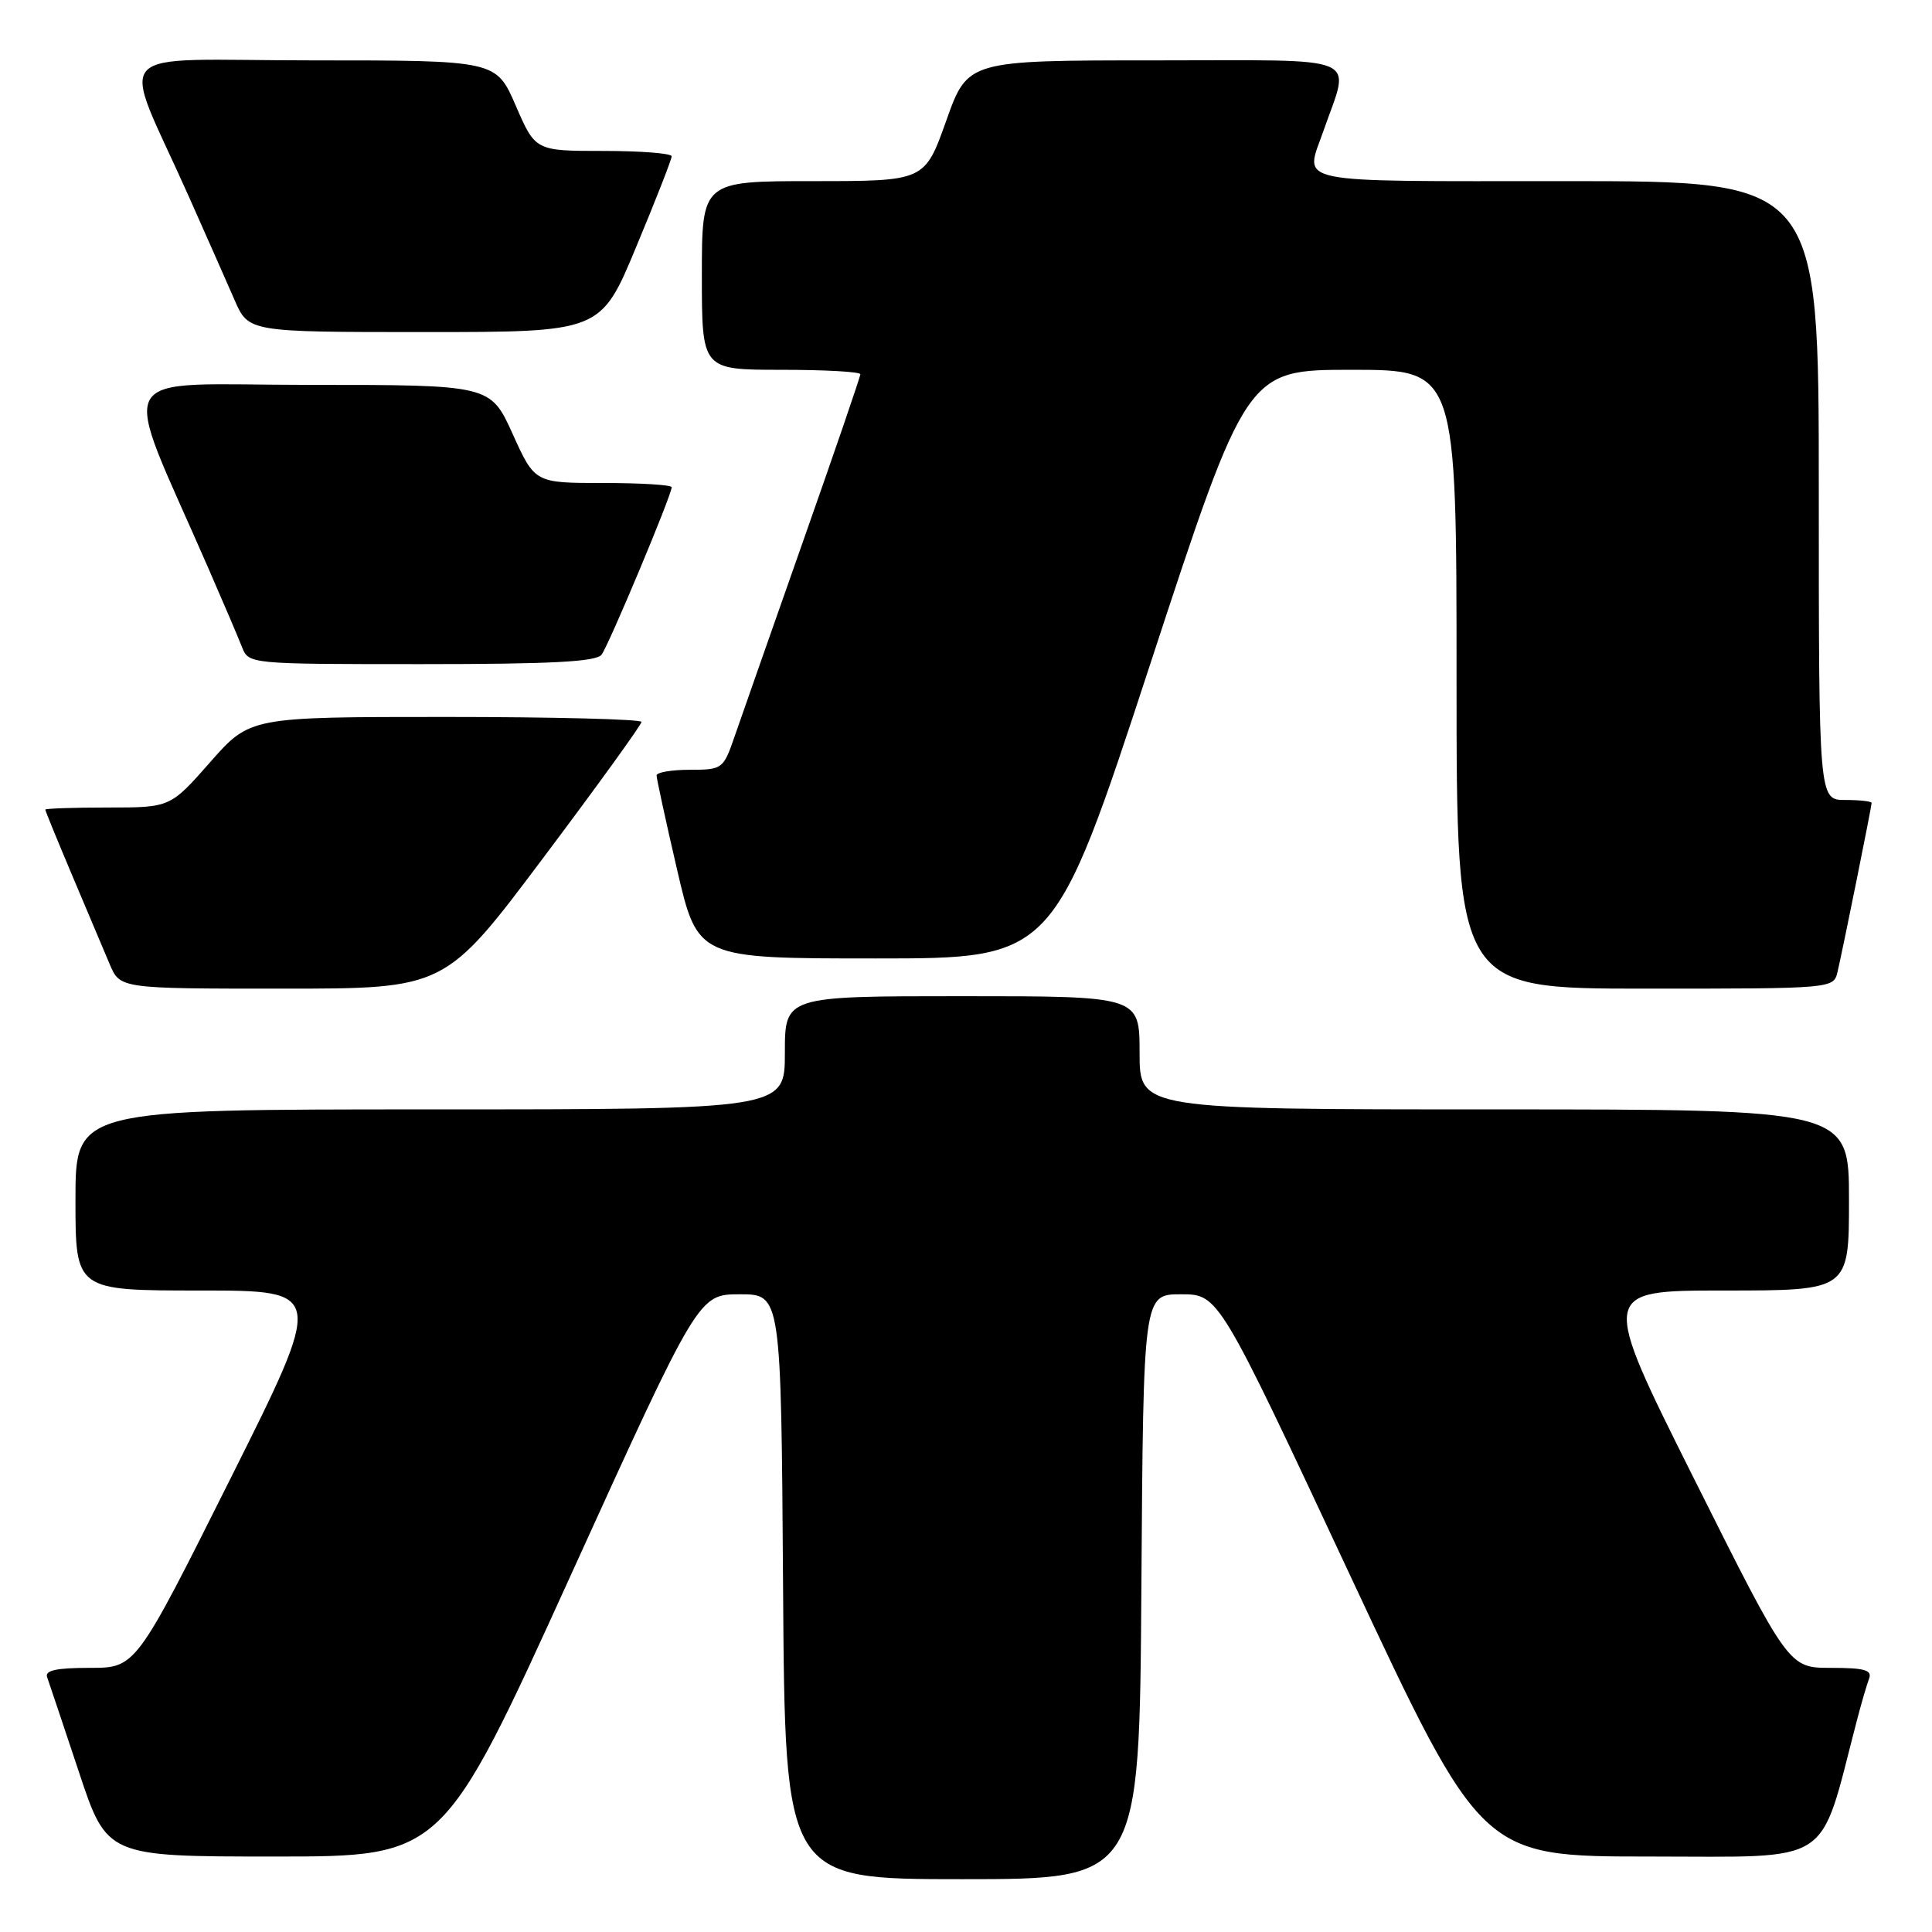 <?xml version="1.0" encoding="UTF-8" standalone="no"?>
<!DOCTYPE svg PUBLIC "-//W3C//DTD SVG 1.1//EN" "http://www.w3.org/Graphics/SVG/1.1/DTD/svg11.dtd" >
<svg xmlns="http://www.w3.org/2000/svg" xmlns:xlink="http://www.w3.org/1999/xlink" version="1.1" viewBox="0 0 256 256">
 <g >
 <path fill="currentColor"
d=" M 151.24 210.25 C 151.50 171.50 151.50 171.50 156.49 171.50 C 161.48 171.50 161.48 171.50 178.90 208.75 C 196.33 246.00 196.33 246.00 218.62 246.00 C 243.22 246.00 240.96 247.48 245.99 228.19 C 246.60 225.82 247.36 223.23 247.66 222.44 C 248.10 221.29 247.07 221.00 242.61 221.00 C 237.01 221.00 237.01 221.00 224.50 196.00 C 211.99 171.00 211.99 171.00 228.50 171.00 C 245.00 171.00 245.00 171.00 245.00 159.00 C 245.00 147.00 245.00 147.00 198.00 147.00 C 151.00 147.00 151.00 147.00 151.00 139.50 C 151.00 132.00 151.00 132.00 127.50 132.00 C 104.00 132.00 104.00 132.00 104.00 139.50 C 104.00 147.00 104.00 147.00 57.00 147.00 C 10.00 147.00 10.00 147.00 10.00 159.00 C 10.00 171.00 10.00 171.00 26.50 171.00 C 43.01 171.00 43.01 171.00 30.50 196.00 C 17.99 221.00 17.99 221.00 11.89 221.00 C 7.43 221.00 5.91 221.34 6.25 222.25 C 6.50 222.94 8.38 228.56 10.44 234.75 C 14.17 246.00 14.17 246.00 36.42 246.00 C 58.68 246.00 58.68 246.00 75.62 208.75 C 92.56 171.50 92.56 171.50 98.03 171.50 C 103.50 171.50 103.50 171.50 103.76 210.25 C 104.02 249.00 104.02 249.00 127.50 249.00 C 150.98 249.00 150.98 249.00 151.24 210.25 Z  M 71.99 113.66 C 79.15 104.13 85.00 96.03 85.00 95.66 C 85.00 95.30 73.33 95.00 59.06 95.00 C 33.12 95.00 33.12 95.00 27.84 101.00 C 22.56 107.00 22.56 107.00 14.28 107.00 C 9.72 107.00 6.00 107.13 6.00 107.28 C 6.00 107.43 7.61 111.37 9.58 116.03 C 11.55 120.69 13.78 125.96 14.53 127.75 C 15.90 131.00 15.90 131.00 37.44 131.00 C 58.98 131.00 58.98 131.00 71.99 113.66 Z  M 243.49 128.75 C 244.20 125.71 248.00 106.88 248.00 106.39 C 248.00 106.18 246.43 106.00 244.50 106.00 C 241.00 106.00 241.00 106.00 241.00 65.00 C 241.00 24.00 241.00 24.00 207.50 24.00 C 170.53 24.00 172.88 24.48 175.35 17.38 C 178.93 7.08 181.12 8.00 153.13 8.00 C 128.22 8.00 128.22 8.00 125.38 16.00 C 122.53 24.00 122.53 24.00 107.77 24.00 C 93.00 24.00 93.00 24.00 93.00 36.50 C 93.00 49.00 93.00 49.00 103.50 49.00 C 109.28 49.00 114.00 49.26 114.00 49.59 C 114.00 49.91 110.57 59.92 106.37 71.84 C 102.18 83.75 98.09 95.41 97.28 97.75 C 95.85 101.88 95.69 102.00 91.41 102.00 C 88.98 102.00 87.00 102.34 87.00 102.75 C 87.00 103.16 88.22 108.79 89.72 115.25 C 92.45 127.00 92.45 127.00 116.04 127.00 C 139.63 127.00 139.63 127.00 152.41 88.00 C 165.19 49.00 165.19 49.00 179.10 49.00 C 193.00 49.00 193.00 49.00 193.00 90.00 C 193.00 131.00 193.00 131.00 217.98 131.00 C 242.96 131.00 242.96 131.00 243.49 128.75 Z  M 79.71 86.75 C 80.67 85.48 89.00 65.60 89.00 64.56 C 89.00 64.25 84.92 64.00 79.94 64.00 C 70.87 64.00 70.87 64.00 67.93 57.50 C 64.98 51.00 64.98 51.00 41.03 51.00 C 14.24 51.00 15.80 48.18 27.59 75.25 C 29.57 79.79 31.59 84.51 32.07 85.75 C 32.95 87.99 33.03 88.00 55.85 88.00 C 73.00 88.00 78.99 87.69 79.71 86.75 Z  M 84.30 32.71 C 86.89 26.51 89.00 21.11 89.00 20.71 C 89.00 20.32 84.94 20.00 79.97 20.00 C 70.94 20.00 70.94 20.00 68.34 14.00 C 65.74 8.00 65.74 8.00 41.40 8.00 C 13.74 8.00 15.92 5.61 25.00 26.00 C 27.33 31.23 30.06 37.41 31.08 39.75 C 32.93 44.00 32.93 44.00 56.27 44.00 C 79.61 44.00 79.61 44.00 84.30 32.71 Z "/>
</g>
</svg>